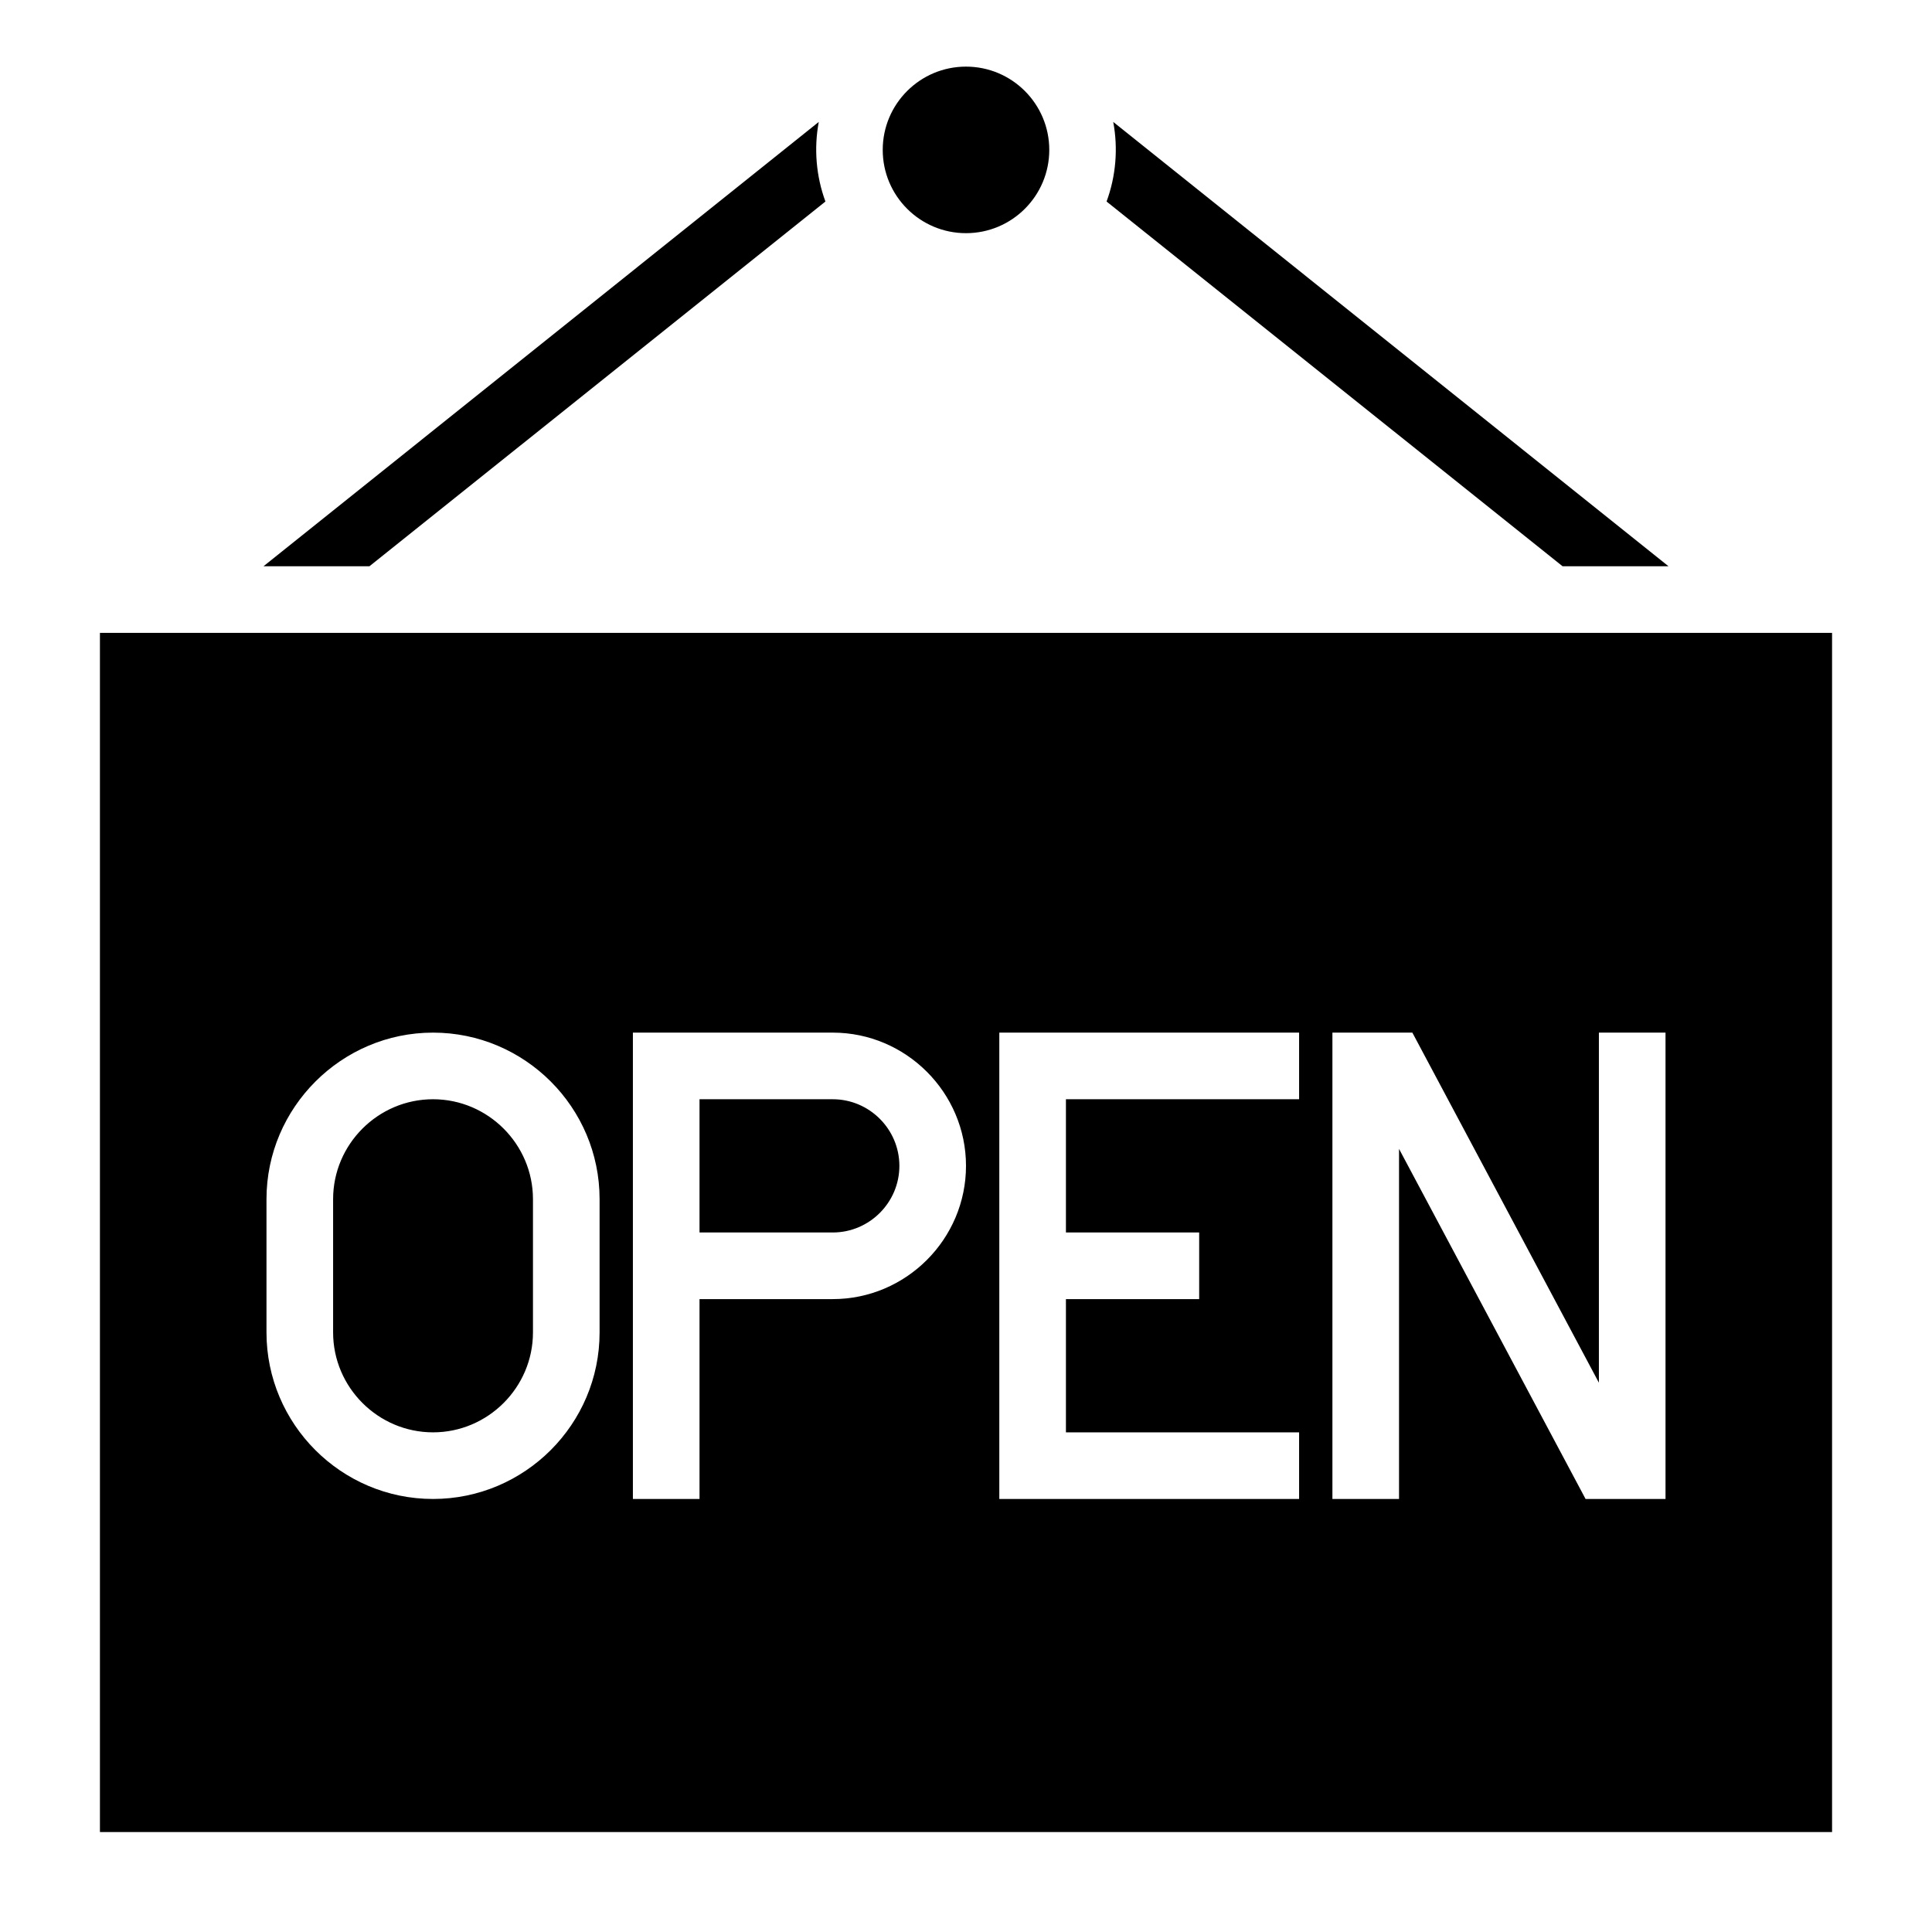 <?xml version="1.0" encoding="UTF-8"?>
<!DOCTYPE svg PUBLIC "-//W3C//DTD SVG 1.1//EN" "http://www.w3.org/Graphics/SVG/1.1/DTD/svg11.dtd">
<svg xmlns="http://www.w3.org/2000/svg" xml:space="preserve" width="580px" height="580px" shape-rendering="geometricPrecision" text-rendering="geometricPrecision" image-rendering="optimizeQuality" fill-rule="nonzero" clip-rule="nonzero" viewBox="0 0 5800 5800" xmlns:xlink="http://www.w3.org/1999/xlink">
	<title>signboard_open icon</title>
	<desc>signboard_open icon from the IconExperience.com I-Collection. Copyright by INCORS GmbH (www.incors.com).</desc>
	<path id="curve0"  d="M2500 3900c220,0 400,-180 400,-400 0,-220 -180,-400 -400,-400l-600 0 0 1400 200 0 0 -600 400 0zm1500 600l200 0 0 -1051 560 1051c80,0 160,0 240,0l0 -1400 -200 0 0 1051 -560 -1051 -240 0 0 1400zm-100 -1200l0 -200 -900 0 0 1400 900 0 0 -200 -700 0 0 -400 400 0 0 -200 -400 0 0 -400 700 0zm-1400 400c110,0 200,-90 200,-200 0,-110 -90,-200 -200,-200l-400 0 0 400 400 0zm400 -3500c138,0 250,112 250,250 0,138 -112,250 -250,250 -138,0 -250,-112 -250,-250 0,-138 112,-250 250,-250zm1791 1500l-1369 -1095c28,-76 35,-159 20,-239l1667 1334 -318 0zm-3900 0l1667 -1334c-15,80 -8,163 20,239l-1369 1095 -318 0zm4709 200l0 3600 -5200 0 0 -3600 5200 0zm-4200 2400c-165,0 -300,-135 -300,-300l0 -400c0,-165 135,-300 300,-300 165,0 300,135 300,300l0 400c0,165 -135,300 -300,300zm0 200c275,0 500,-224 500,-500l0 -400c0,-276 -225,-500 -500,-500 -275,0 -500,225 -500,500l0 400c0,275 224,500 500,500z"/>
</svg>